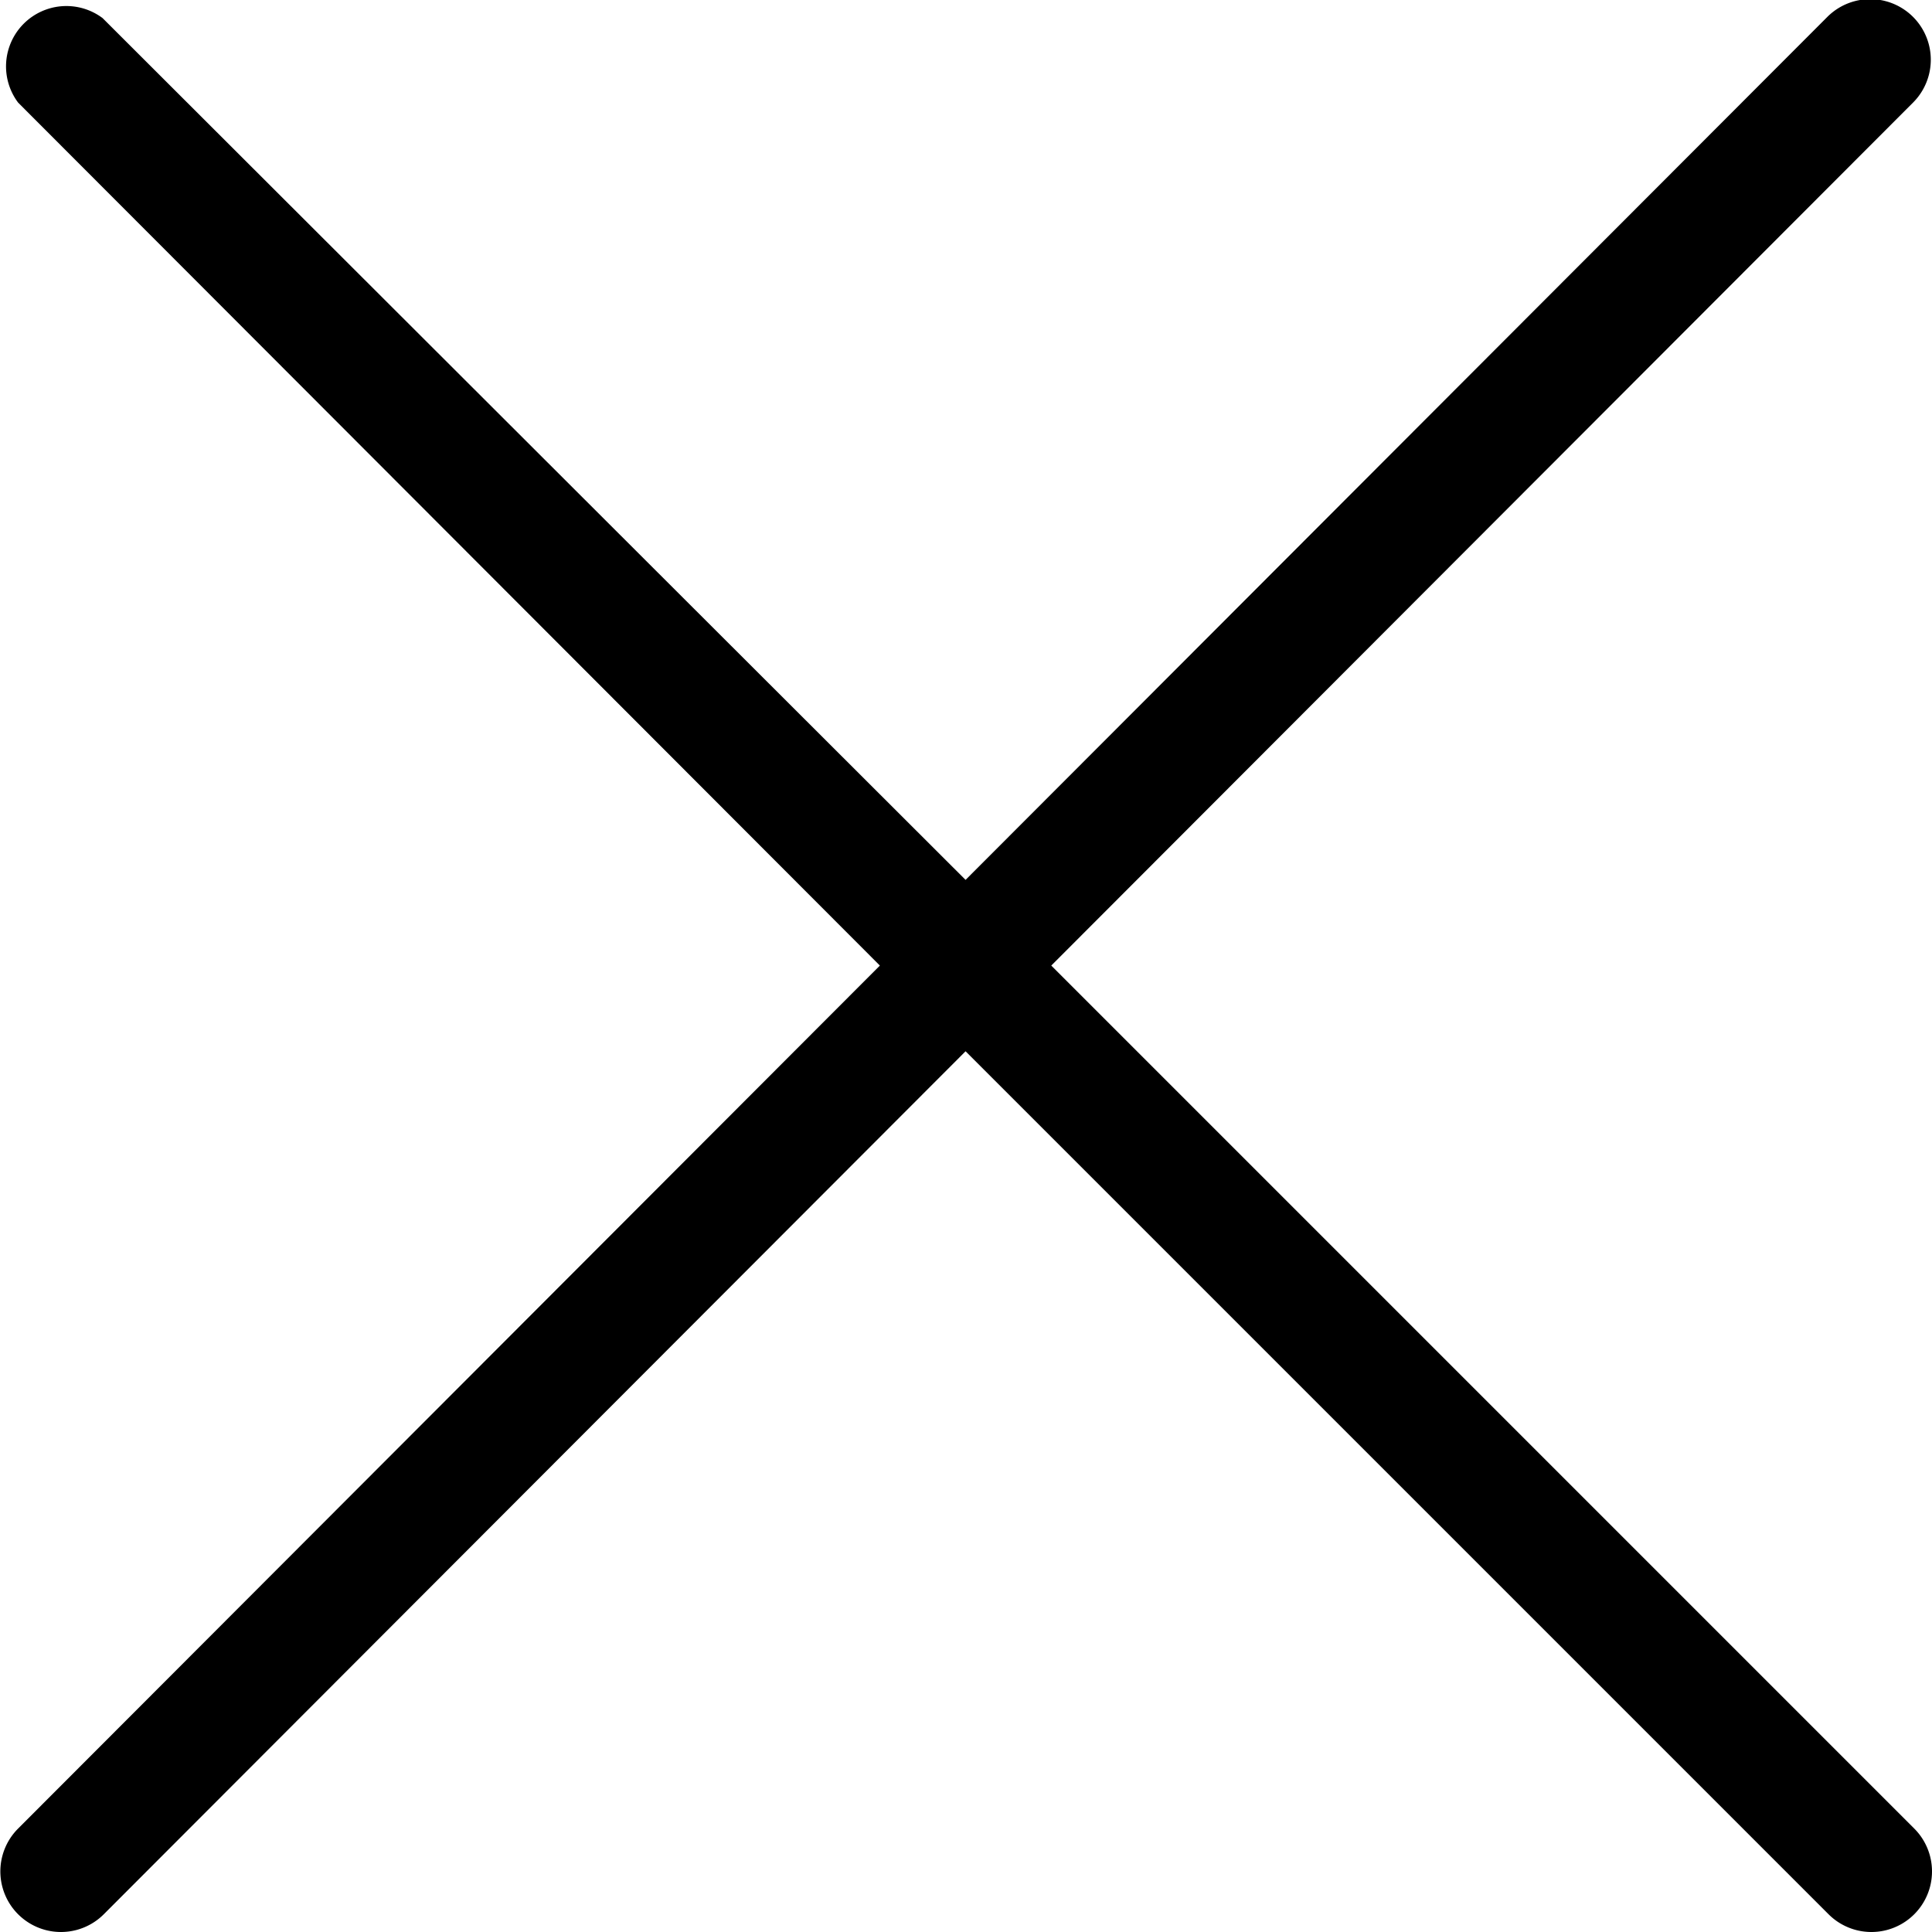 <?xml version="1.0" standalone="no"?><!DOCTYPE svg PUBLIC "-//W3C//DTD SVG 1.1//EN" "http://www.w3.org/Graphics/SVG/1.1/DTD/svg11.dtd"><svg t="1555555640543" class="icon" style="" viewBox="0 0 1024 1024" version="1.1" xmlns="http://www.w3.org/2000/svg" p-id="2091" xmlns:xlink="http://www.w3.org/1999/xlink" width="200" height="200"><defs><style type="text/css"></style></defs><path d="M557.195 511.775L1013.954 54.376a31.986 31.986 0 1 0-45.42-45.42L511.775 466.355 54.376 9.596a31.986 31.986 0 0 0-44.78 44.78L466.355 511.775 9.596 969.174a31.986 31.986 0 1 0 45.42 45.42L511.775 557.195l457.399 457.399a31.986 31.986 0 0 0 45.42-45.42z" p-id="2092"></path></svg>